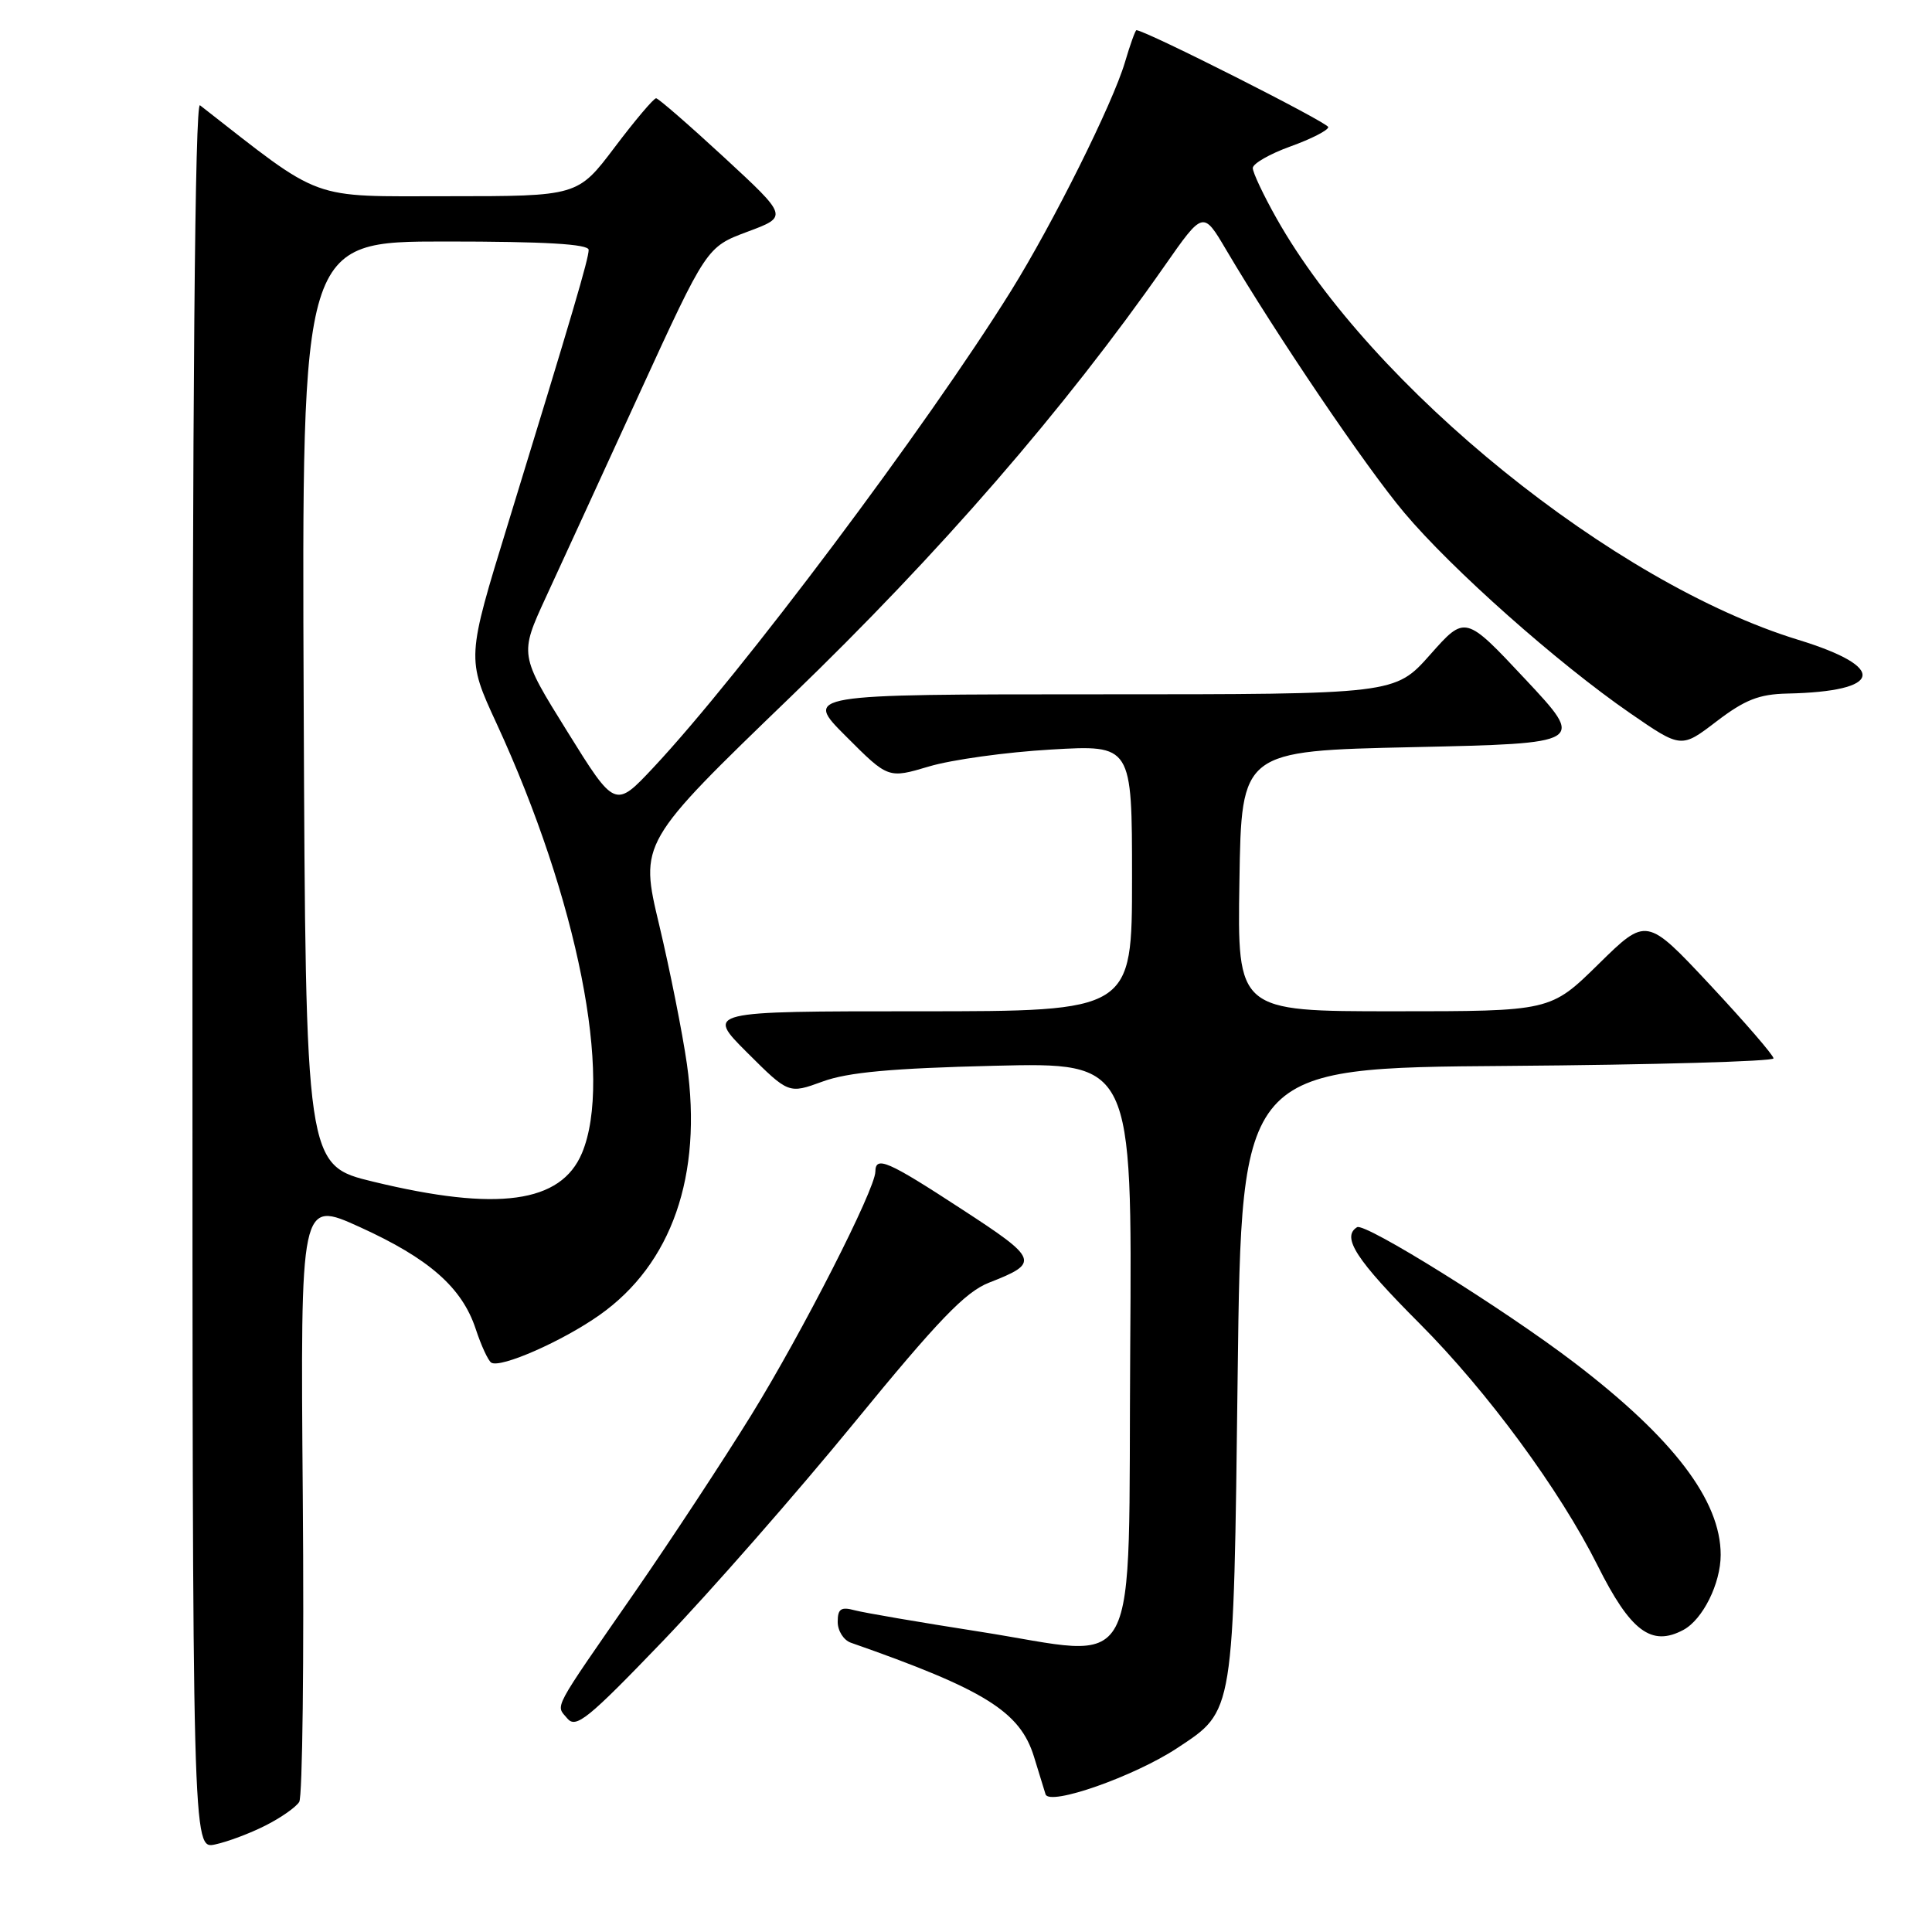 <?xml version="1.0" encoding="UTF-8" standalone="no"?>
<!DOCTYPE svg PUBLIC "-//W3C//DTD SVG 1.1//EN" "http://www.w3.org/Graphics/SVG/1.1/DTD/svg11.dtd" >
<svg xmlns="http://www.w3.org/2000/svg" xmlns:xlink="http://www.w3.org/1999/xlink" version="1.1" viewBox="0 0 256 256">
 <g >
 <path fill="currentColor"
d=" M 35.18 241.89 C 37.21 240.87 39.22 239.46 39.65 238.76 C 40.08 238.07 40.30 219.84 40.12 198.26 C 39.80 159.02 39.80 159.02 47.65 162.58 C 56.85 166.76 61.22 170.59 63.04 176.11 C 63.76 178.30 64.69 180.31 65.10 180.56 C 66.33 181.32 74.53 177.72 79.44 174.25 C 89.02 167.50 93.11 155.75 91.02 141.00 C 90.43 136.88 88.78 128.58 87.35 122.57 C 84.74 111.65 84.74 111.65 104.85 92.25 C 124.51 73.29 141.01 54.27 154.33 35.21 C 159.42 27.93 159.42 27.93 162.46 33.08 C 169.19 44.47 180.96 61.86 186.06 67.92 C 192.38 75.44 206.39 87.87 216.00 94.50 C 222.77 99.17 222.77 99.17 227.46 95.58 C 231.21 92.72 233.09 91.98 236.83 91.90 C 249.52 91.63 250.18 88.43 238.28 84.78 C 213.88 77.31 181.78 51.37 169.14 28.92 C 167.41 25.85 166.00 22.86 166.00 22.27 C 166.00 21.68 168.25 20.39 171.00 19.40 C 173.75 18.41 176.00 17.26 176.00 16.84 C 176.00 16.26 151.75 4.00 150.58 4.00 C 150.44 4.00 149.75 5.91 149.06 8.25 C 147.45 13.71 139.55 29.56 133.98 38.52 C 122.79 56.50 98.15 89.35 86.59 101.69 C 81.50 107.12 81.50 107.12 75.17 96.93 C 68.83 86.74 68.83 86.74 72.34 79.12 C 74.28 74.93 79.85 62.78 84.74 52.11 C 93.63 32.73 93.63 32.73 99.03 30.71 C 104.44 28.70 104.44 28.70 95.97 20.87 C 91.31 16.57 87.25 13.04 86.94 13.02 C 86.63 13.01 84.16 15.92 81.46 19.50 C 76.55 26.00 76.55 26.00 59.38 26.00 C 40.75 26.00 42.99 26.82 26.50 13.95 C 25.83 13.43 25.50 51.96 25.50 129.11 C 25.50 245.05 25.50 245.05 28.50 244.40 C 30.15 244.05 33.16 242.92 35.18 241.89 Z  M 156.00 231.62 C 163.57 226.61 163.44 227.45 164.00 182.00 C 164.50 141.50 164.50 141.50 199.75 141.24 C 219.14 141.09 235.00 140.64 235.00 140.24 C 235.00 139.83 231.21 135.45 226.59 130.50 C 218.17 121.50 218.17 121.50 211.81 127.75 C 205.45 134.00 205.45 134.00 184.70 134.00 C 163.95 134.00 163.95 134.00 164.23 116.75 C 164.50 99.50 164.50 99.50 187.29 99.00 C 210.07 98.50 210.07 98.50 202.11 90.00 C 194.15 81.50 194.15 81.50 189.50 86.75 C 184.84 92.00 184.84 92.00 145.68 92.00 C 106.52 92.00 106.52 92.00 112.11 97.58 C 117.69 103.17 117.69 103.17 123.10 101.56 C 126.07 100.67 133.34 99.66 139.25 99.32 C 150.00 98.69 150.00 98.69 150.00 116.35 C 150.00 134.00 150.00 134.00 121.76 134.00 C 93.52 134.00 93.52 134.00 99.01 139.48 C 104.50 144.95 104.50 144.95 109.00 143.31 C 112.34 142.08 118.19 141.55 131.76 141.22 C 150.02 140.78 150.02 140.78 149.76 178.62 C 149.45 223.59 151.58 219.60 129.72 216.19 C 121.90 214.97 114.49 213.70 113.25 213.37 C 111.43 212.88 111.00 213.18 111.00 214.91 C 111.00 216.10 111.79 217.34 112.75 217.67 C 130.49 223.88 135.17 226.79 137.01 232.78 C 137.64 234.83 138.33 237.06 138.54 237.75 C 139.04 239.34 150.31 235.38 156.00 231.62 Z  M 113.21 188.50 C 124.32 174.92 127.91 171.19 131.05 169.96 C 137.81 167.32 137.65 166.87 127.43 160.22 C 117.60 153.80 116.01 153.12 115.99 155.25 C 115.96 157.62 106.32 176.53 99.55 187.50 C 95.81 193.55 88.87 204.10 84.13 210.95 C 73.00 227.01 73.62 225.84 75.16 227.69 C 76.31 229.08 77.86 227.83 87.89 217.39 C 94.16 210.85 105.56 197.85 113.21 188.50 Z  M 223.06 215.97 C 225.63 214.59 228.00 209.82 228.00 206.02 C 228.00 198.82 221.74 190.59 208.62 180.57 C 199.36 173.50 180.86 161.97 179.82 162.61 C 177.72 163.91 179.69 166.94 188.10 175.37 C 197.05 184.34 206.68 197.43 211.68 207.42 C 216.05 216.16 218.82 218.24 223.06 215.97 Z  M 49.50 156.59 C 40.50 154.42 40.50 154.42 40.24 93.21 C 39.98 32.00 39.98 32.00 58.99 32.00 C 72.21 32.00 78.00 32.34 78.00 33.11 C 78.00 34.30 75.85 41.59 67.32 69.37 C 61.82 87.25 61.82 87.25 65.80 95.87 C 76.54 119.15 81.26 142.95 77.11 152.80 C 74.32 159.42 65.94 160.57 49.50 156.59 Z "/>
</g>
</svg>